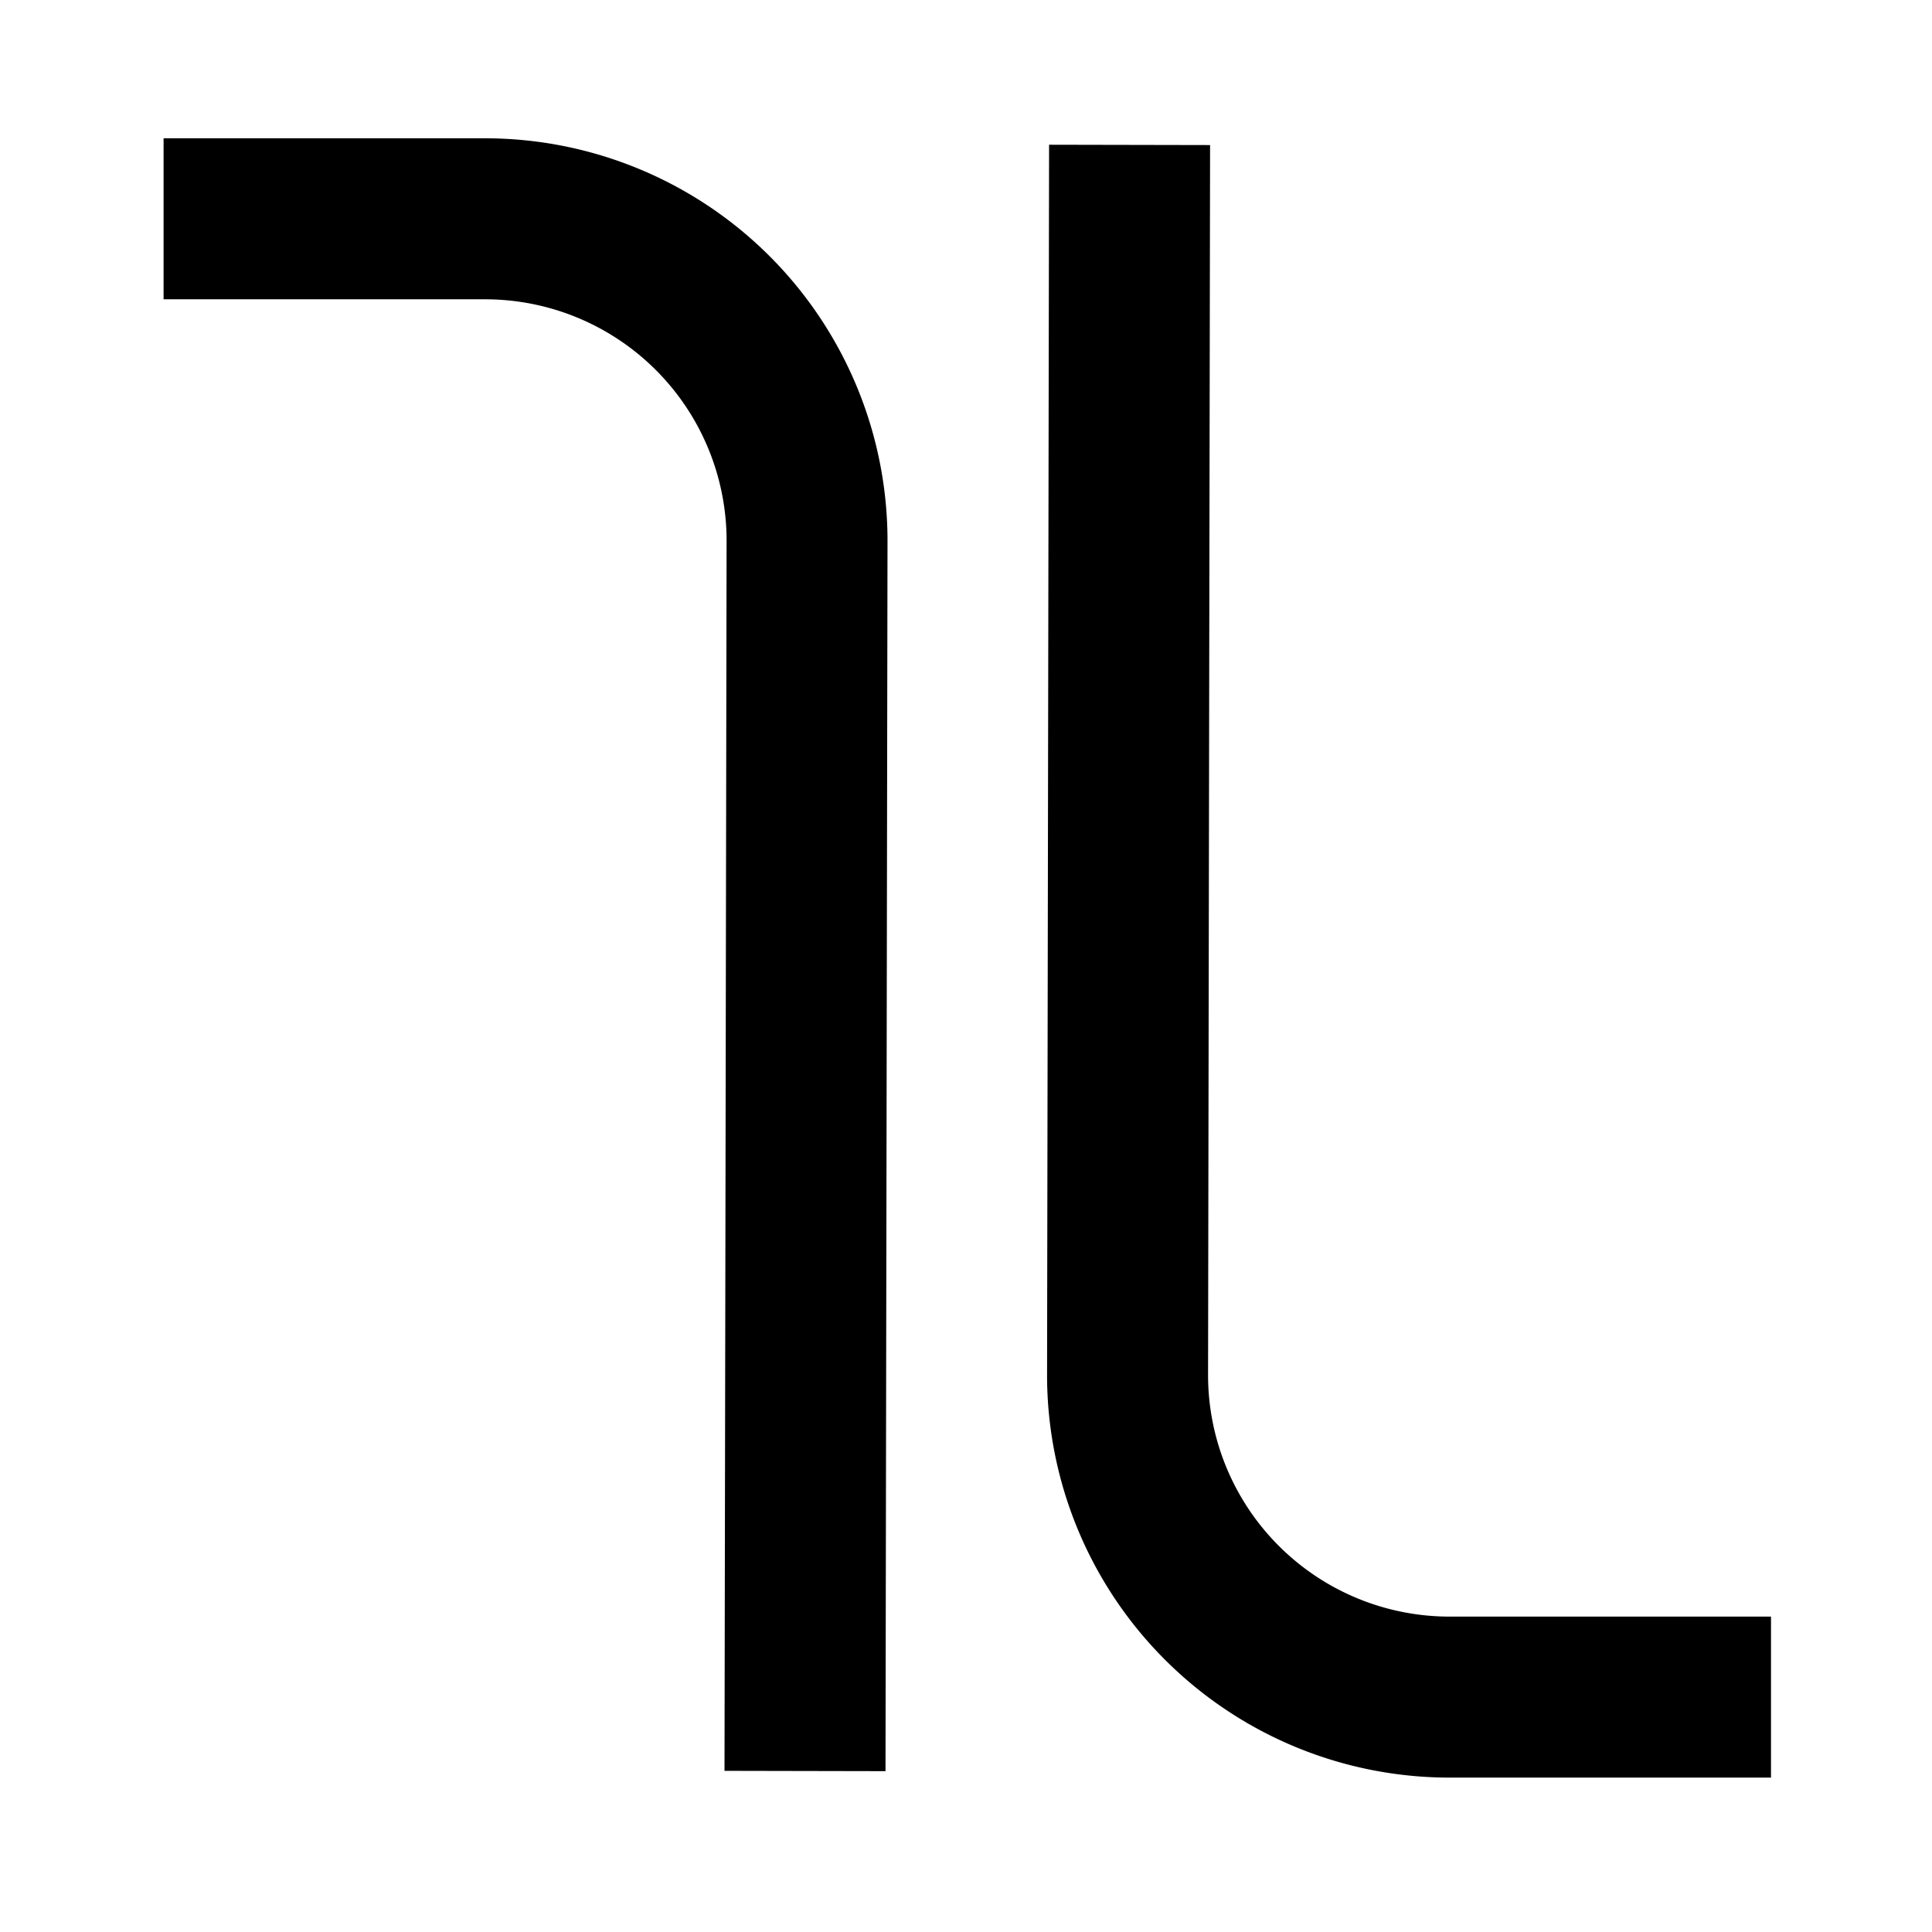 <svg width="24" height="24" viewBox="0 0 24 24" fill="none" xmlns="http://www.w3.org/2000/svg"><path d="M6.026 1.718H2.032v2h3.994a3 3 0 0 1 3 3.005L9 21.998l2 .004.025-15.276a5 5 0 0 0-5-5.008zM18.007 22.082H22v-2h-3.993a3 3 0 0 1-3-3.005l.025-15.275-2-.004-.025 15.276a5 5 0 0 0 5 5.008z" fill="currentColor"/></svg>